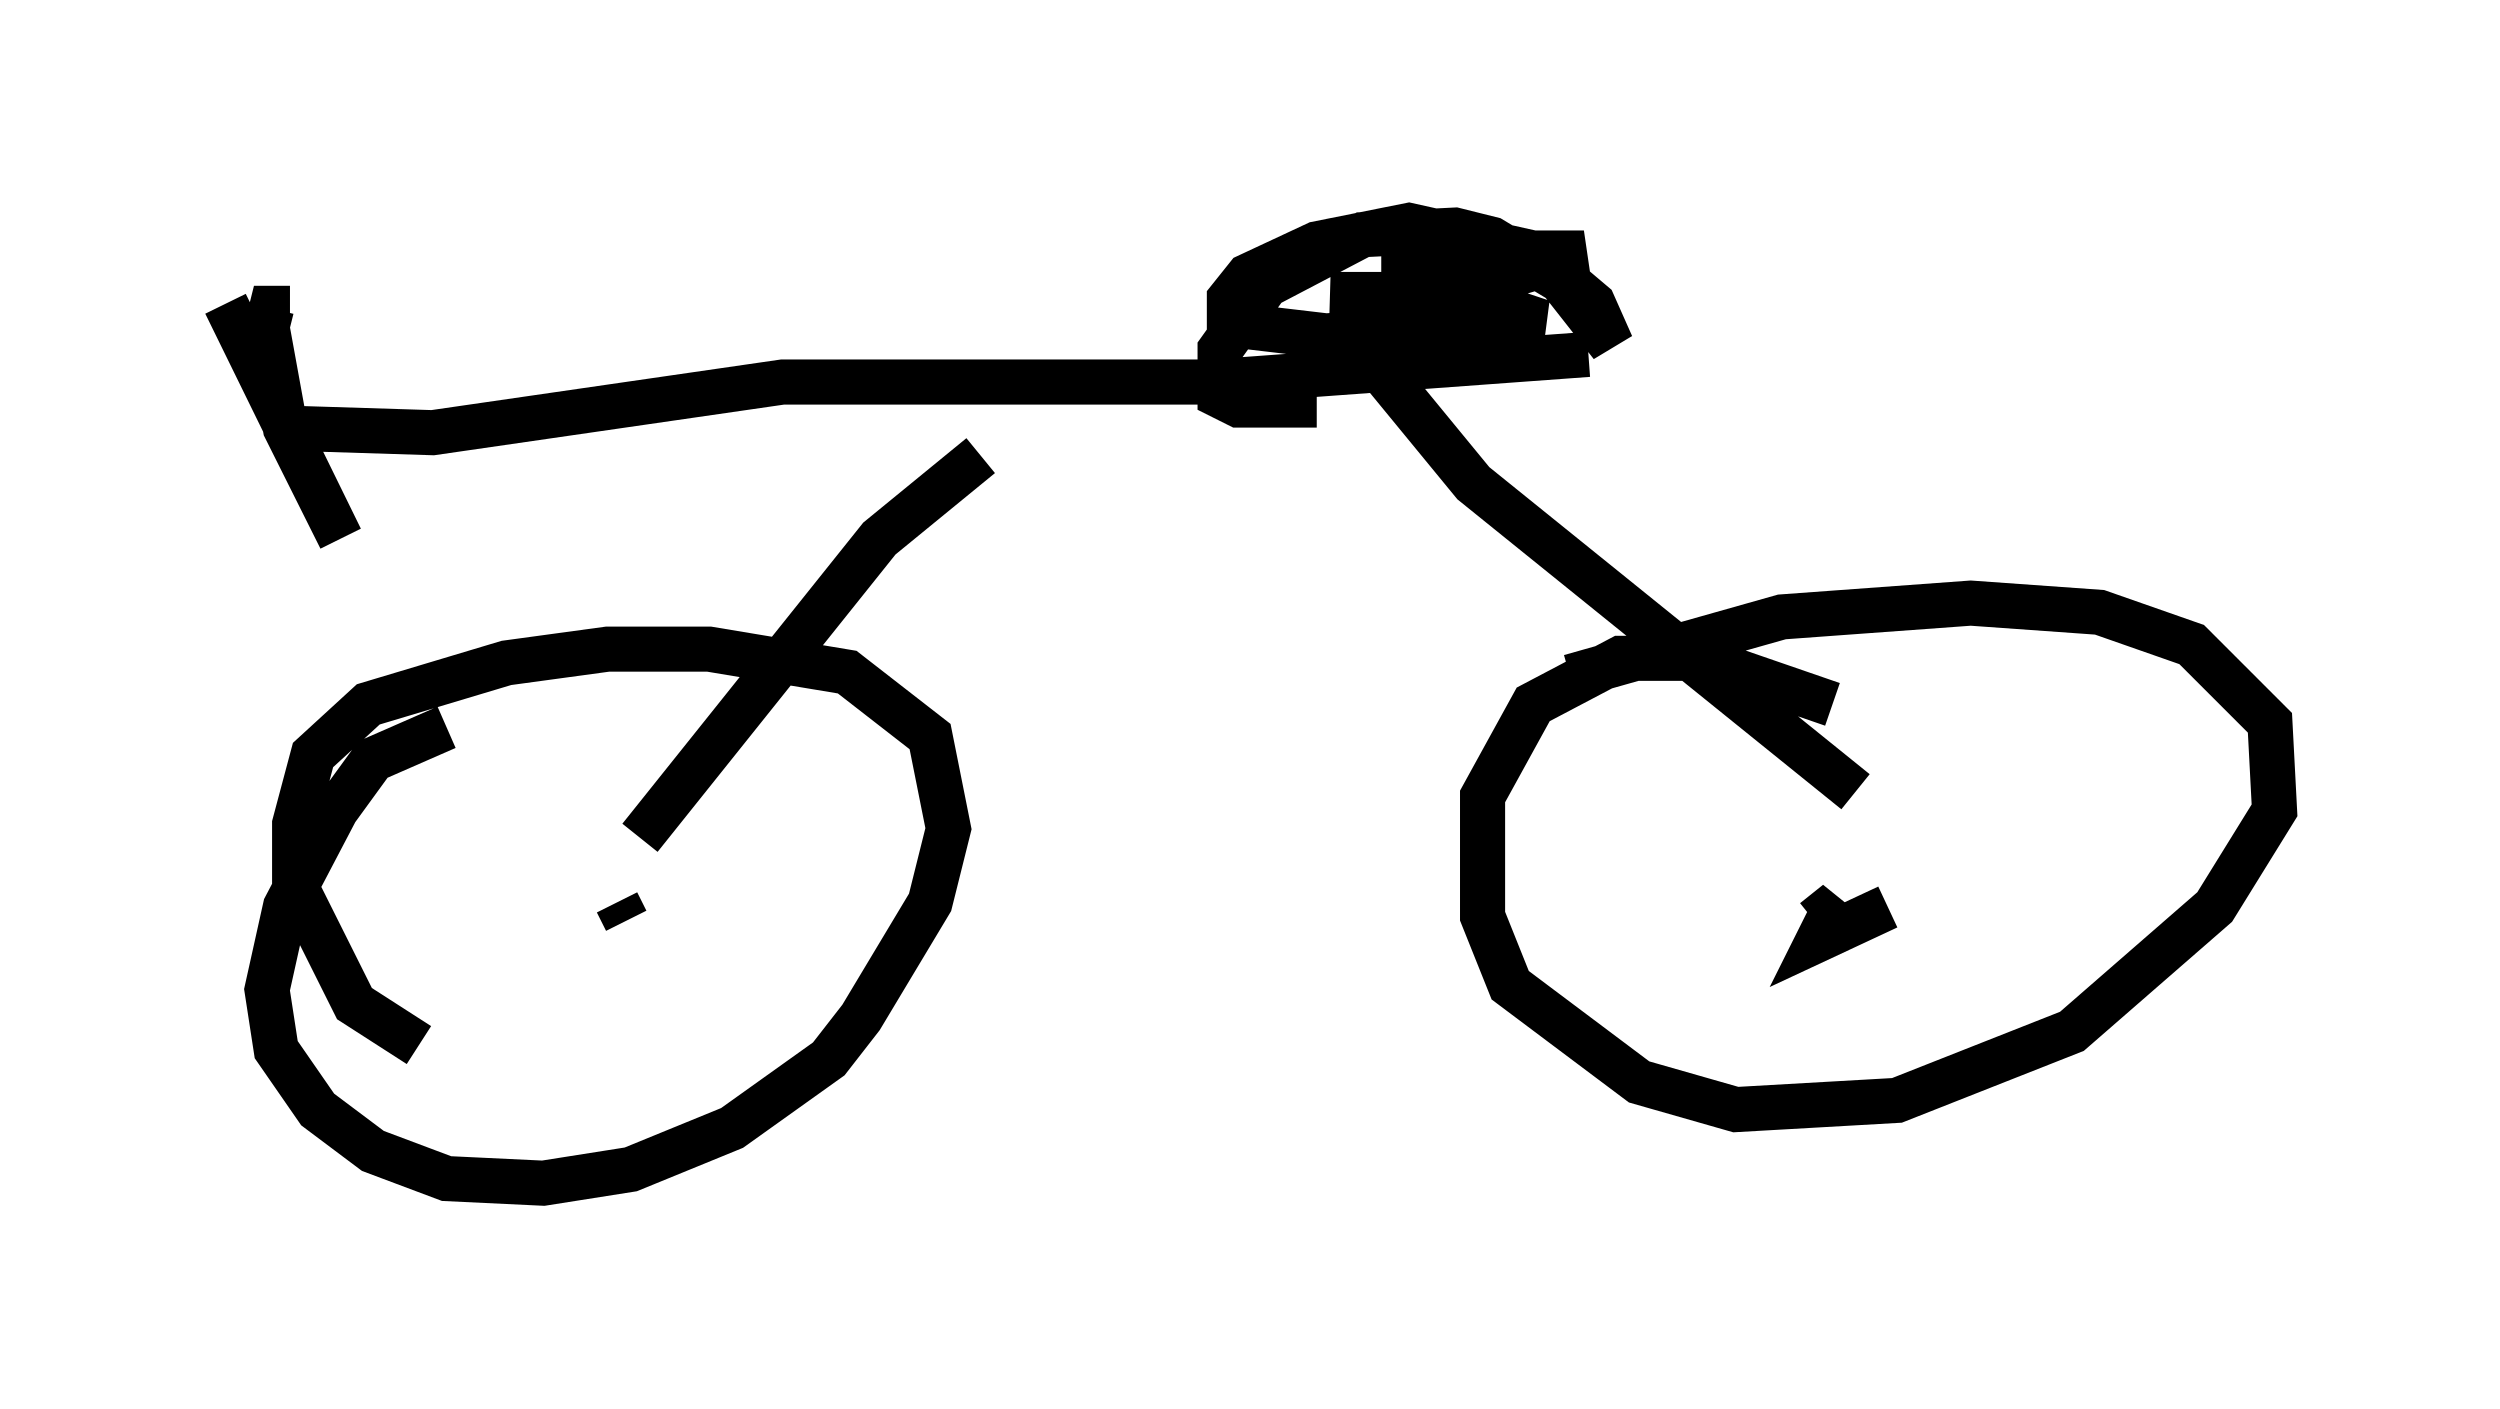 <?xml version="1.0" encoding="utf-8" ?>
<svg baseProfile="full" height="31.234" version="1.1" width="55.428" xmlns="http://www.w3.org/2000/svg" xmlns:ev="http://www.w3.org/2001/xml-events" xmlns:xlink="http://www.w3.org/1999/xlink"><defs /><rect fill="white" height="31.234" width="55.428" x="0" y="0" /><path d="M7.756, 7.45 m-1.327, -0.613 l-0.408, 0.0 -0.102, 0.408 l0.408, 2.246 1.225, 2.45 l-2.552, -5.206 m1.327, 2.756 l3.267, 0.102 7.758, -1.123 l9.494, 0.0 8.371, -0.613 m-6.023, 1.123 l-1.735, 0.0 -0.408, -0.204 l0.0, -1.021 1.021, -1.429 l2.144, -1.123 2.042, -0.102 l0.817, 0.204 1.531, 0.919 l1.123, 1.429 -0.408, -0.919 l-1.327, -1.123 -2.756, -0.613 l-2.042, 0.408 -1.531, 0.715 l-0.408, 0.51 0.0, 0.408 l0.408, 0.204 1.735, 0.204 l4.798, -0.306 -1.225, -0.408 l-3.471, -0.204 2.552, 0.0 l3.063, -0.919 -1.838, 0.0 l-2.246, 0.817 -0.408, 0.408 l0.102, 0.817 1.225, 0.204 l0.408, -0.408 0.0, -1.021 l-0.715, -0.408 -1.021, 0.0 m-8.881, 4.083 l-2.246, 1.838 -5.308, 6.635 m16.129, -10.719 l2.348, 2.858 8.473, 6.84 m-31.238, -1.429 l-1.633, 0.715 -0.817, 1.123 l-1.123, 2.144 -0.408, 1.838 l0.204, 1.327 0.919, 1.327 l1.225, 0.919 1.633, 0.613 l2.144, 0.102 1.94, -0.306 l2.246, -0.919 2.144, -1.531 l0.715, -0.919 1.531, -2.552 l0.408, -1.633 -0.408, -2.042 l-1.838, -1.429 -3.063, -0.51 l-2.246, 0.0 -2.246, 0.306 l-3.063, 0.919 -1.225, 1.123 l-0.408, 1.531 0.0, 1.327 l1.327, 2.654 1.429, 0.919 m31.34, -7.554 l-2.96, -1.021 -1.735, 0.0 l-1.94, 1.021 -1.123, 2.042 l0.0, 2.654 0.613, 1.531 l2.858, 2.144 2.144, 0.613 l3.573, -0.204 3.879, -1.531 l3.165, -2.756 1.327, -2.144 l-0.102, -1.94 -1.735, -1.735 l-2.042, -0.715 -2.858, -0.204 l-4.185, 0.306 -4.696, 1.327 m-21.131, 5.002 l0.204, 0.408 m27.971, -0.306 l-1.531, 0.715 0.408, -0.817 l-0.51, 0.408 " fill="none" stroke="black" stroke-width="1" /></svg>